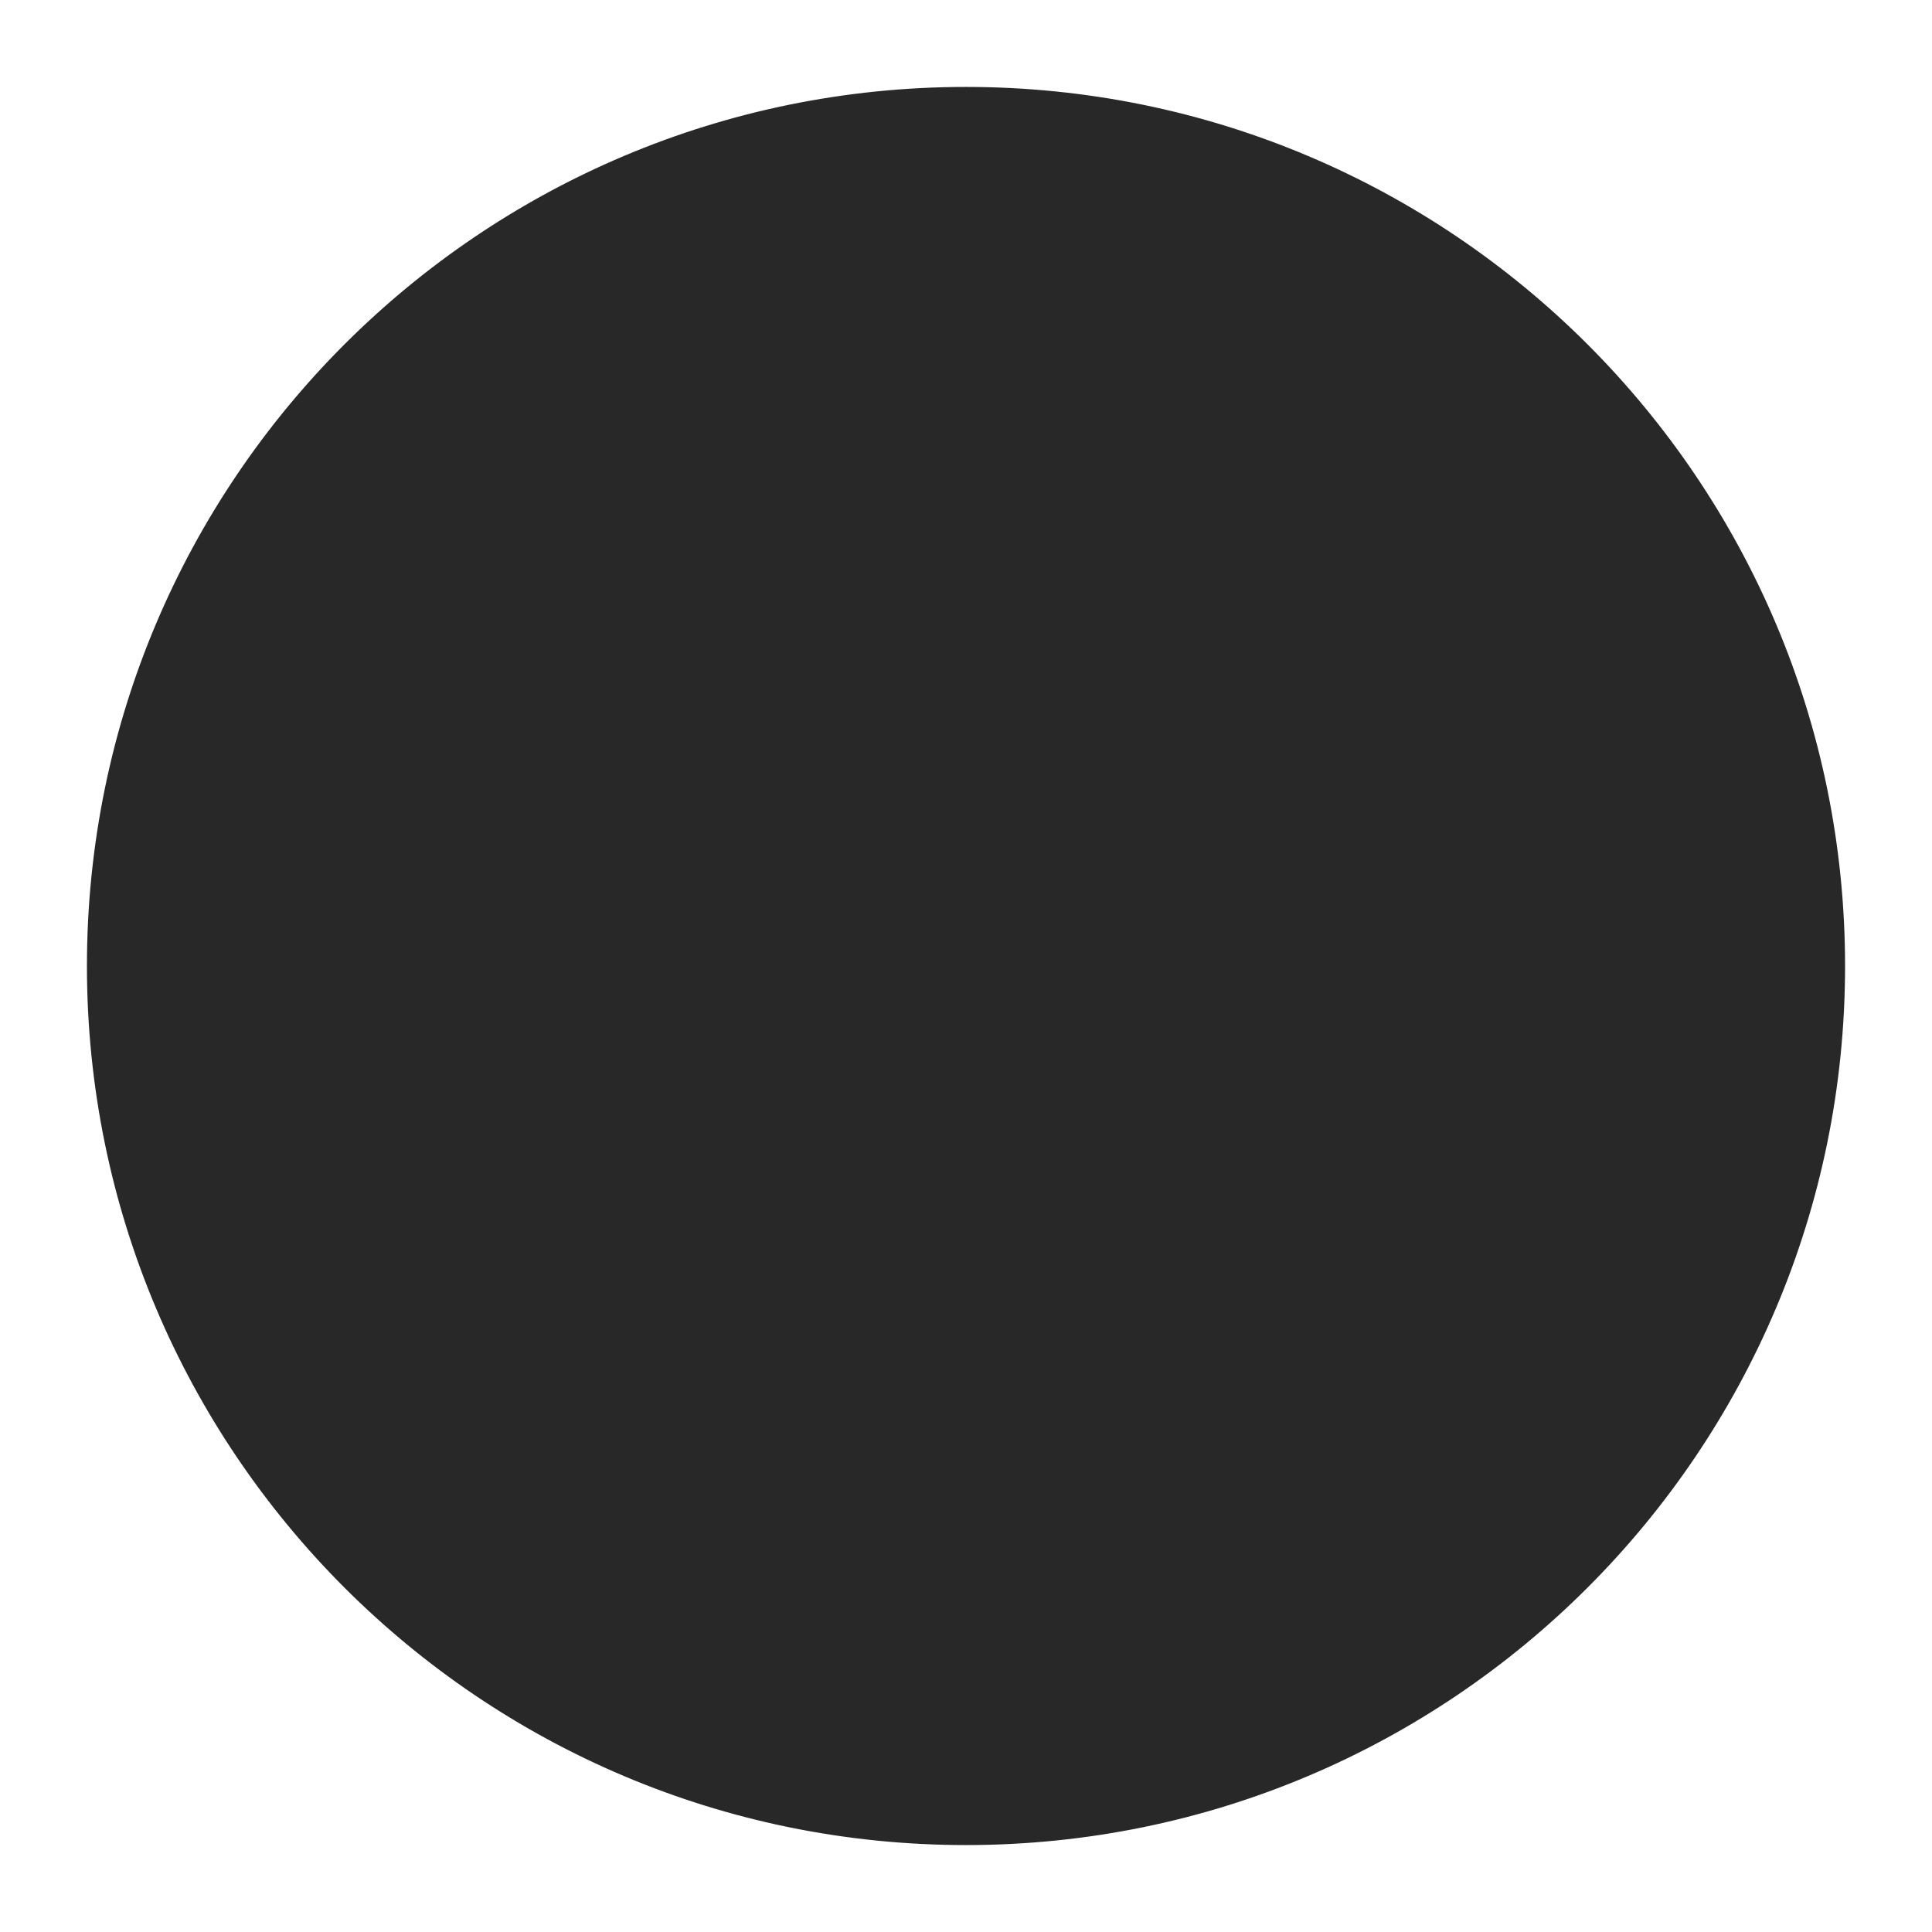<svg version="0.0" viewBox="0 0 1e3 1e3" xmlns="http://www.w3.org/2000/svg">
 <path d="m500 954.17c250.83 0 454.17-203.34 454.17-454.17s-203.34-454.17-454.17-454.17-454.17 203.34-454.17 454.17c0 250.83 203.34 454.17 454.17 454.17z" fill="#282828" stroke="#282828" stroke-linecap="round" stroke-linejoin="round" stroke-width="1.667"/>
</svg>
